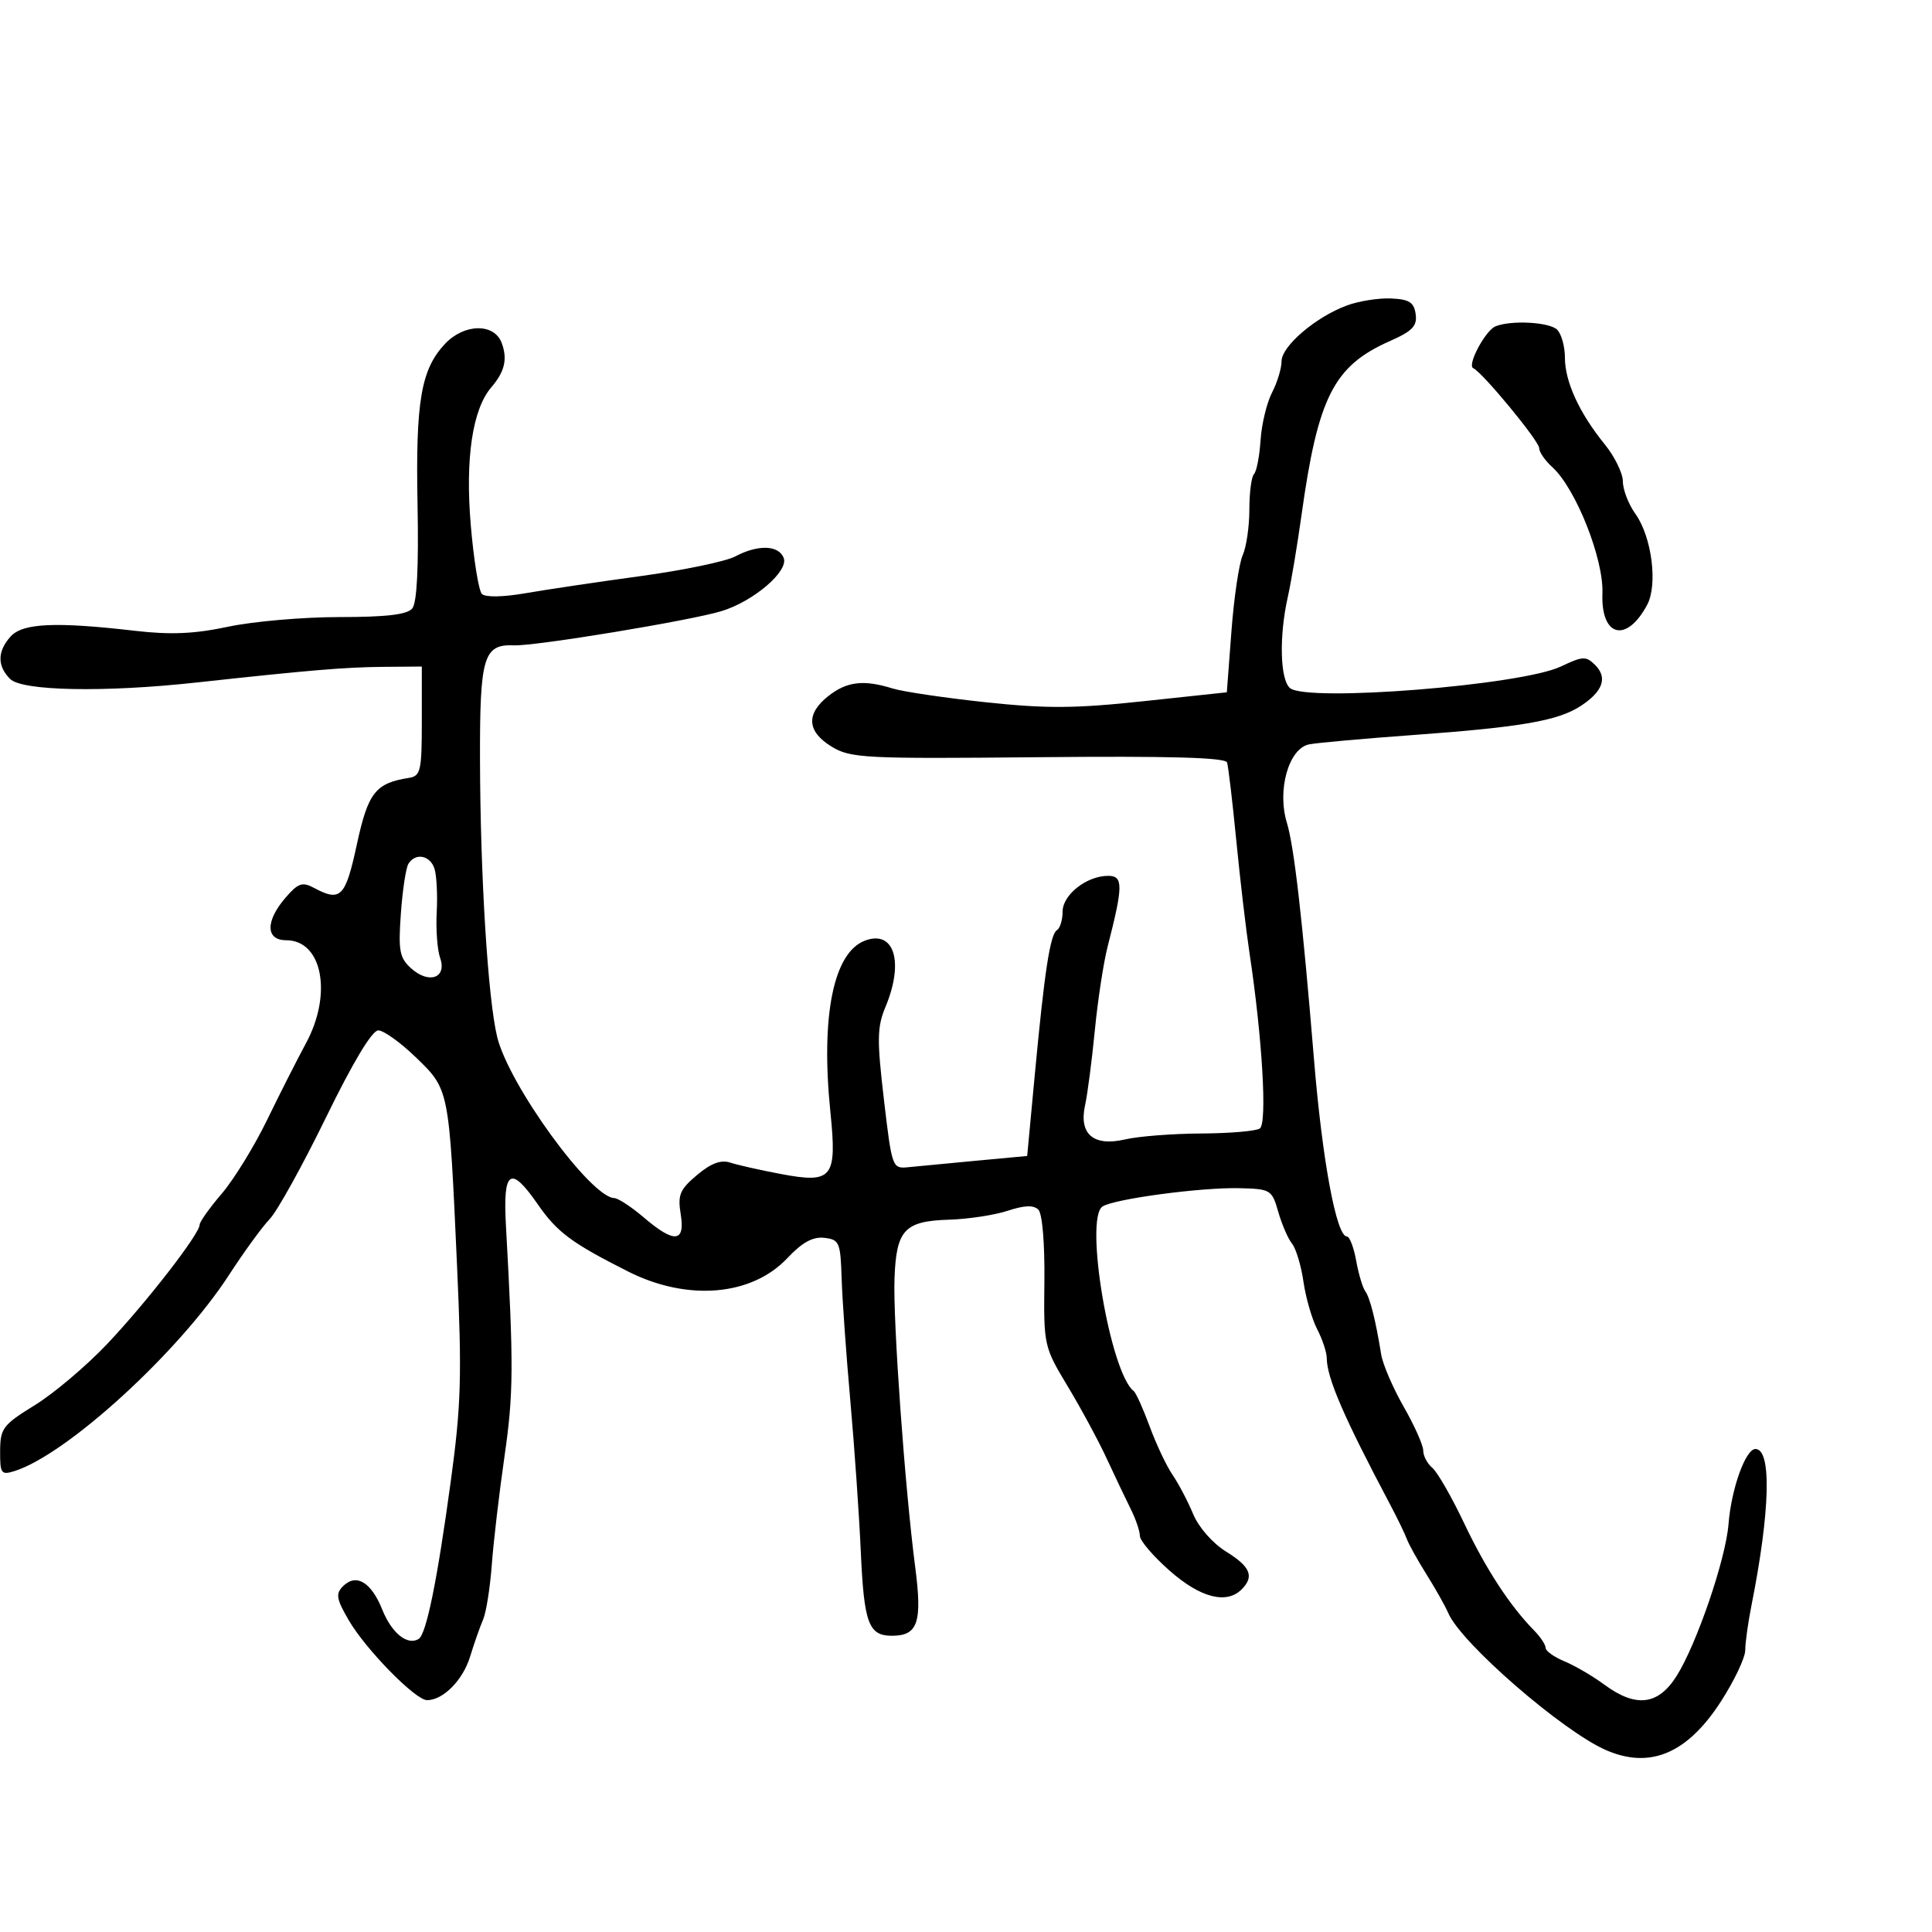 <svg xmlns="http://www.w3.org/2000/svg" width="300" height="300" viewBox="0 0 300 300" version="1.1">
	<path d="M 209.144 47.431 C 204.317 49.212, 199 53.753, 199 56.092 C 199 57.196, 198.333 59.390, 197.517 60.967 C 196.702 62.544, 195.901 65.872, 195.739 68.362 C 195.576 70.852, 195.119 73.215, 194.722 73.612 C 194.325 74.009, 194 76.487, 194 79.120 C 194 81.752, 193.536 84.940, 192.968 86.203 C 192.400 87.466, 191.613 92.775, 191.218 98 L 190.500 107.500 177.529 108.887 C 166.902 110.023, 162.473 110.051, 153.029 109.041 C 146.688 108.364, 140.195 107.402, 138.601 106.905 C 134.124 105.508, 131.506 105.814, 128.635 108.073 C 125.112 110.843, 125.292 113.599, 129.147 115.943 C 132.086 117.730, 134.211 117.838, 161.236 117.578 C 181.636 117.381, 190.283 117.624, 190.536 118.399 C 190.734 119.005, 191.378 124.450, 191.968 130.500 C 192.559 136.550, 193.484 144.425, 194.024 148 C 196.015 161.171, 196.793 174.464, 195.620 175.235 C 195.004 175.639, 190.900 175.987, 186.500 176.009 C 182.100 176.030, 176.800 176.442, 174.722 176.925 C 169.783 178.072, 167.498 176.113, 168.496 171.586 C 168.870 169.889, 169.549 164.675, 170.004 160 C 170.460 155.325, 171.353 149.475, 171.989 147 C 174.418 137.542, 174.430 136, 172.074 136 C 168.740 136, 165 138.938, 165 141.556 C 165 142.835, 164.610 144.123, 164.133 144.418 C 163.065 145.078, 162.191 150.782, 160.671 167 L 159.500 179.500 151.500 180.244 C 147.100 180.654, 142.379 181.104, 141.009 181.244 C 138.561 181.496, 138.497 181.316, 137.254 170.731 C 136.161 161.423, 136.194 159.472, 137.495 156.358 C 140.416 149.366, 138.857 144.337, 134.302 146.064 C 129.412 147.918, 127.428 157.774, 128.944 172.681 C 129.985 182.924, 129.279 183.809, 121.271 182.302 C 118.097 181.705, 114.561 180.910, 113.414 180.535 C 111.943 180.053, 110.417 180.620, 108.232 182.458 C 105.560 184.707, 105.213 185.538, 105.699 188.532 C 106.416 192.952, 104.715 193.103, 99.962 189.041 C 98.058 187.413, 96 186.063, 95.390 186.041 C 91.683 185.905, 78.997 168.445, 77.197 161 C 75.755 155.037, 74.577 135.962, 74.534 117.904 C 74.497 101.960, 75.082 100.004, 79.834 100.208 C 83.081 100.348, 107.135 96.381, 112.012 94.902 C 116.992 93.392, 122.485 88.706, 121.693 86.643 C 120.920 84.628, 117.700 84.527, 114.154 86.408 C 112.694 87.182, 106.100 88.552, 99.500 89.453 C 92.900 90.353, 84.853 91.550, 81.617 92.112 C 78.117 92.720, 75.368 92.768, 74.831 92.231 C 74.334 91.734, 73.555 86.904, 73.098 81.497 C 72.228 71.180, 73.365 63.559, 76.284 60.149 C 78.380 57.700, 78.835 55.762, 77.901 53.250 C 76.747 50.146, 72.075 50.227, 69.091 53.403 C 65.375 57.359, 64.526 62.331, 64.835 78.324 C 65.024 88.106, 64.745 93.603, 64.014 94.483 C 63.222 95.437, 59.993 95.818, 52.703 95.818 C 47.091 95.817, 39.325 96.490, 35.445 97.314 C 30.170 98.433, 26.510 98.594, 20.945 97.949 C 8.637 96.525, 3.529 96.758, 1.655 98.829 C -0.423 101.125, -0.452 103.405, 1.571 105.429 C 3.442 107.299, 16.210 107.543, 30.500 105.981 C 48.042 104.064, 53.569 103.600, 59.500 103.550 L 65.500 103.500 65.500 111.986 C 65.500 119.701, 65.318 120.501, 63.500 120.788 C 58.296 121.608, 57.152 123.071, 55.409 131.140 C 53.638 139.336, 52.896 140.085, 48.748 137.865 C 46.938 136.896, 46.290 137.124, 44.314 139.421 C 41.191 143.052, 41.249 146, 44.443 146 C 50.051 146, 51.650 154.348, 47.508 162 C 46.168 164.475, 43.448 169.841, 41.464 173.924 C 39.480 178.008, 36.314 183.151, 34.429 185.354 C 32.543 187.558, 31 189.728, 31 190.177 C 31 191.600, 22.724 202.271, 16.636 208.697 C 13.411 212.102, 8.357 216.375, 5.406 218.193 C 0.444 221.251, 0.039 221.787, 0.020 225.317 C 0.002 228.822, 0.184 229.077, 2.250 228.428 C 10.376 225.877, 27.776 209.974, 35.544 198 C 37.863 194.425, 40.715 190.505, 41.882 189.290 C 43.049 188.074, 46.975 180.987, 50.608 173.540 C 54.790 164.965, 57.770 160, 58.736 160 C 59.574 160, 62.213 161.893, 64.599 164.206 C 69.768 169.215, 69.726 169.003, 70.963 196.402 C 71.741 213.619, 71.612 218.139, 70.011 229.902 C 67.895 245.449, 66.206 253.755, 65.009 254.494 C 63.272 255.568, 60.822 253.595, 59.362 249.947 C 57.648 245.663, 55.306 244.265, 53.264 246.307 C 52.090 247.482, 52.223 248.272, 54.156 251.594 C 56.797 256.132, 64.508 264, 66.316 264 C 68.810 264, 71.876 260.900, 72.993 257.247 C 73.624 255.186, 74.531 252.600, 75.011 251.500 C 75.490 250.400, 76.098 246.575, 76.363 243 C 76.627 239.425, 77.520 231.815, 78.346 226.088 C 79.745 216.400, 79.770 212.047, 78.558 190.250 C 78.081 181.686, 79.266 180.890, 83.467 186.953 C 86.508 191.341, 88.705 192.980, 97.500 197.425 C 106.742 202.096, 116.713 201.258, 122.280 195.343 C 124.569 192.911, 126.222 192.006, 128 192.211 C 130.332 192.481, 130.513 192.903, 130.688 198.500 C 130.792 201.800, 131.399 210.350, 132.037 217.500 C 132.675 224.650, 133.408 235.216, 133.667 240.981 C 134.165 252.078, 134.879 254, 138.500 254 C 142.535 254, 143.233 251.933, 142.111 243.319 C 140.510 231.041, 138.652 205.106, 138.898 198.500 C 139.180 190.958, 140.445 189.604, 147.404 189.390 C 150.367 189.298, 154.455 188.675, 156.488 188.004 C 159.075 187.150, 160.500 187.100, 161.237 187.837 C 161.851 188.451, 162.240 193.085, 162.172 198.971 C 162.056 208.933, 162.099 209.127, 165.800 215.277 C 167.860 218.699, 170.586 223.750, 171.858 226.500 C 173.130 229.250, 174.808 232.774, 175.586 234.331 C 176.364 235.888, 177 237.762, 177 238.496 C 177 239.230, 179.088 241.668, 181.641 243.915 C 186.398 248.103, 190.450 249.150, 192.800 246.800 C 194.802 244.798, 194.174 243.271, 190.385 240.929 C 188.298 239.639, 186.137 237.175, 185.271 235.098 C 184.446 233.119, 183.003 230.375, 182.065 229 C 181.126 227.625, 179.531 224.250, 178.521 221.500 C 177.510 218.750, 176.393 216.275, 176.039 216 C 172.386 213.166, 168.341 189.183, 171.205 187.340 C 173.042 186.157, 186.565 184.353, 192.486 184.501 C 197.302 184.621, 197.506 184.746, 198.486 188.171 C 199.043 190.122, 200.006 192.344, 200.624 193.109 C 201.242 193.874, 202.042 196.537, 202.402 199.027 C 202.761 201.516, 203.718 204.830, 204.528 206.391 C 205.337 207.952, 206.007 209.965, 206.015 210.864 C 206.044 213.984, 208.648 220.011, 215.794 233.500 C 216.959 235.700, 218.161 238.175, 218.463 239 C 218.766 239.825, 220.143 242.300, 221.524 244.500 C 222.905 246.700, 224.425 249.407, 224.903 250.515 C 226.905 255.159, 242.634 268.813, 249.365 271.750 C 256.232 274.746, 262.015 272.293, 267.250 264.163 C 269.313 260.960, 271 257.398, 271 256.246 C 271 255.095, 271.432 251.981, 271.961 249.326 C 274.878 234.665, 275.127 225, 272.587 225 C 271.050 225, 268.836 231.173, 268.403 236.667 C 267.975 242.098, 263.458 255.311, 260.341 260.250 C 257.474 264.793, 254.024 265.207, 249.126 261.593 C 247.332 260.269, 244.545 258.640, 242.932 257.972 C 241.319 257.304, 240 256.362, 240 255.879 C 240 255.395, 239.213 254.198, 238.250 253.217 C 234.454 249.349, 230.747 243.675, 227.366 236.556 C 225.419 232.455, 223.190 228.572, 222.413 227.928 C 221.636 227.283, 221 226.077, 221 225.249 C 221 224.421, 219.632 221.352, 217.960 218.430 C 216.288 215.507, 214.716 211.853, 214.468 210.308 C 213.614 205.003, 212.730 201.498, 211.996 200.500 C 211.592 199.950, 210.957 197.813, 210.585 195.750 C 210.213 193.688, 209.565 192, 209.144 192 C 207.519 192, 205.331 180.221, 204.036 164.500 C 202.237 142.673, 200.949 131.432, 199.826 127.753 C 198.275 122.672, 200.113 116.209, 203.287 115.582 C 204.504 115.342, 211.800 114.687, 219.500 114.128 C 236.242 112.913, 241.946 111.921, 245.467 109.613 C 248.900 107.364, 249.655 105.226, 247.705 103.276 C 246.280 101.851, 245.790 101.872, 242.357 103.501 C 236.228 106.409, 202.978 109.056, 200.316 106.848 C 198.772 105.566, 198.599 98.815, 199.956 92.764 C 200.482 90.419, 201.445 84.675, 202.096 80 C 204.655 61.633, 207.098 56.820, 215.820 52.962 C 219.328 51.410, 220.084 50.618, 219.823 48.774 C 219.562 46.940, 218.823 46.470, 216 46.346 C 214.075 46.261, 210.990 46.749, 209.144 47.431 M 232.229 50.669 C 230.648 51.305, 227.762 56.724, 228.765 57.172 C 230.196 57.811, 239 68.482, 239 69.578 C 239 70.190, 239.921 71.524, 241.047 72.542 C 244.681 75.832, 249.033 86.792, 248.824 92.131 C 248.558 98.907, 252.573 99.929, 255.777 93.902 C 257.447 90.761, 256.481 83.333, 253.942 79.790 C 252.874 78.300, 252 76.040, 252 74.768 C 252 73.496, 250.727 70.891, 249.170 68.978 C 245.248 64.157, 243 59.263, 243 55.546 C 243 53.816, 242.460 51.860, 241.800 51.200 C 240.612 50.012, 234.680 49.683, 232.229 50.669 M 63.416 134.136 C 63.029 134.761, 62.502 138.249, 62.244 141.886 C 61.834 147.658, 62.038 148.738, 63.850 150.371 C 66.614 152.863, 69.433 151.849, 68.344 148.755 C 67.908 147.515, 67.669 144.321, 67.813 141.657 C 67.958 138.994, 67.803 135.956, 67.471 134.907 C 66.802 132.800, 64.511 132.364, 63.416 134.136" stroke="none" fill="black" fill-rule="evenodd"/>
</svg>